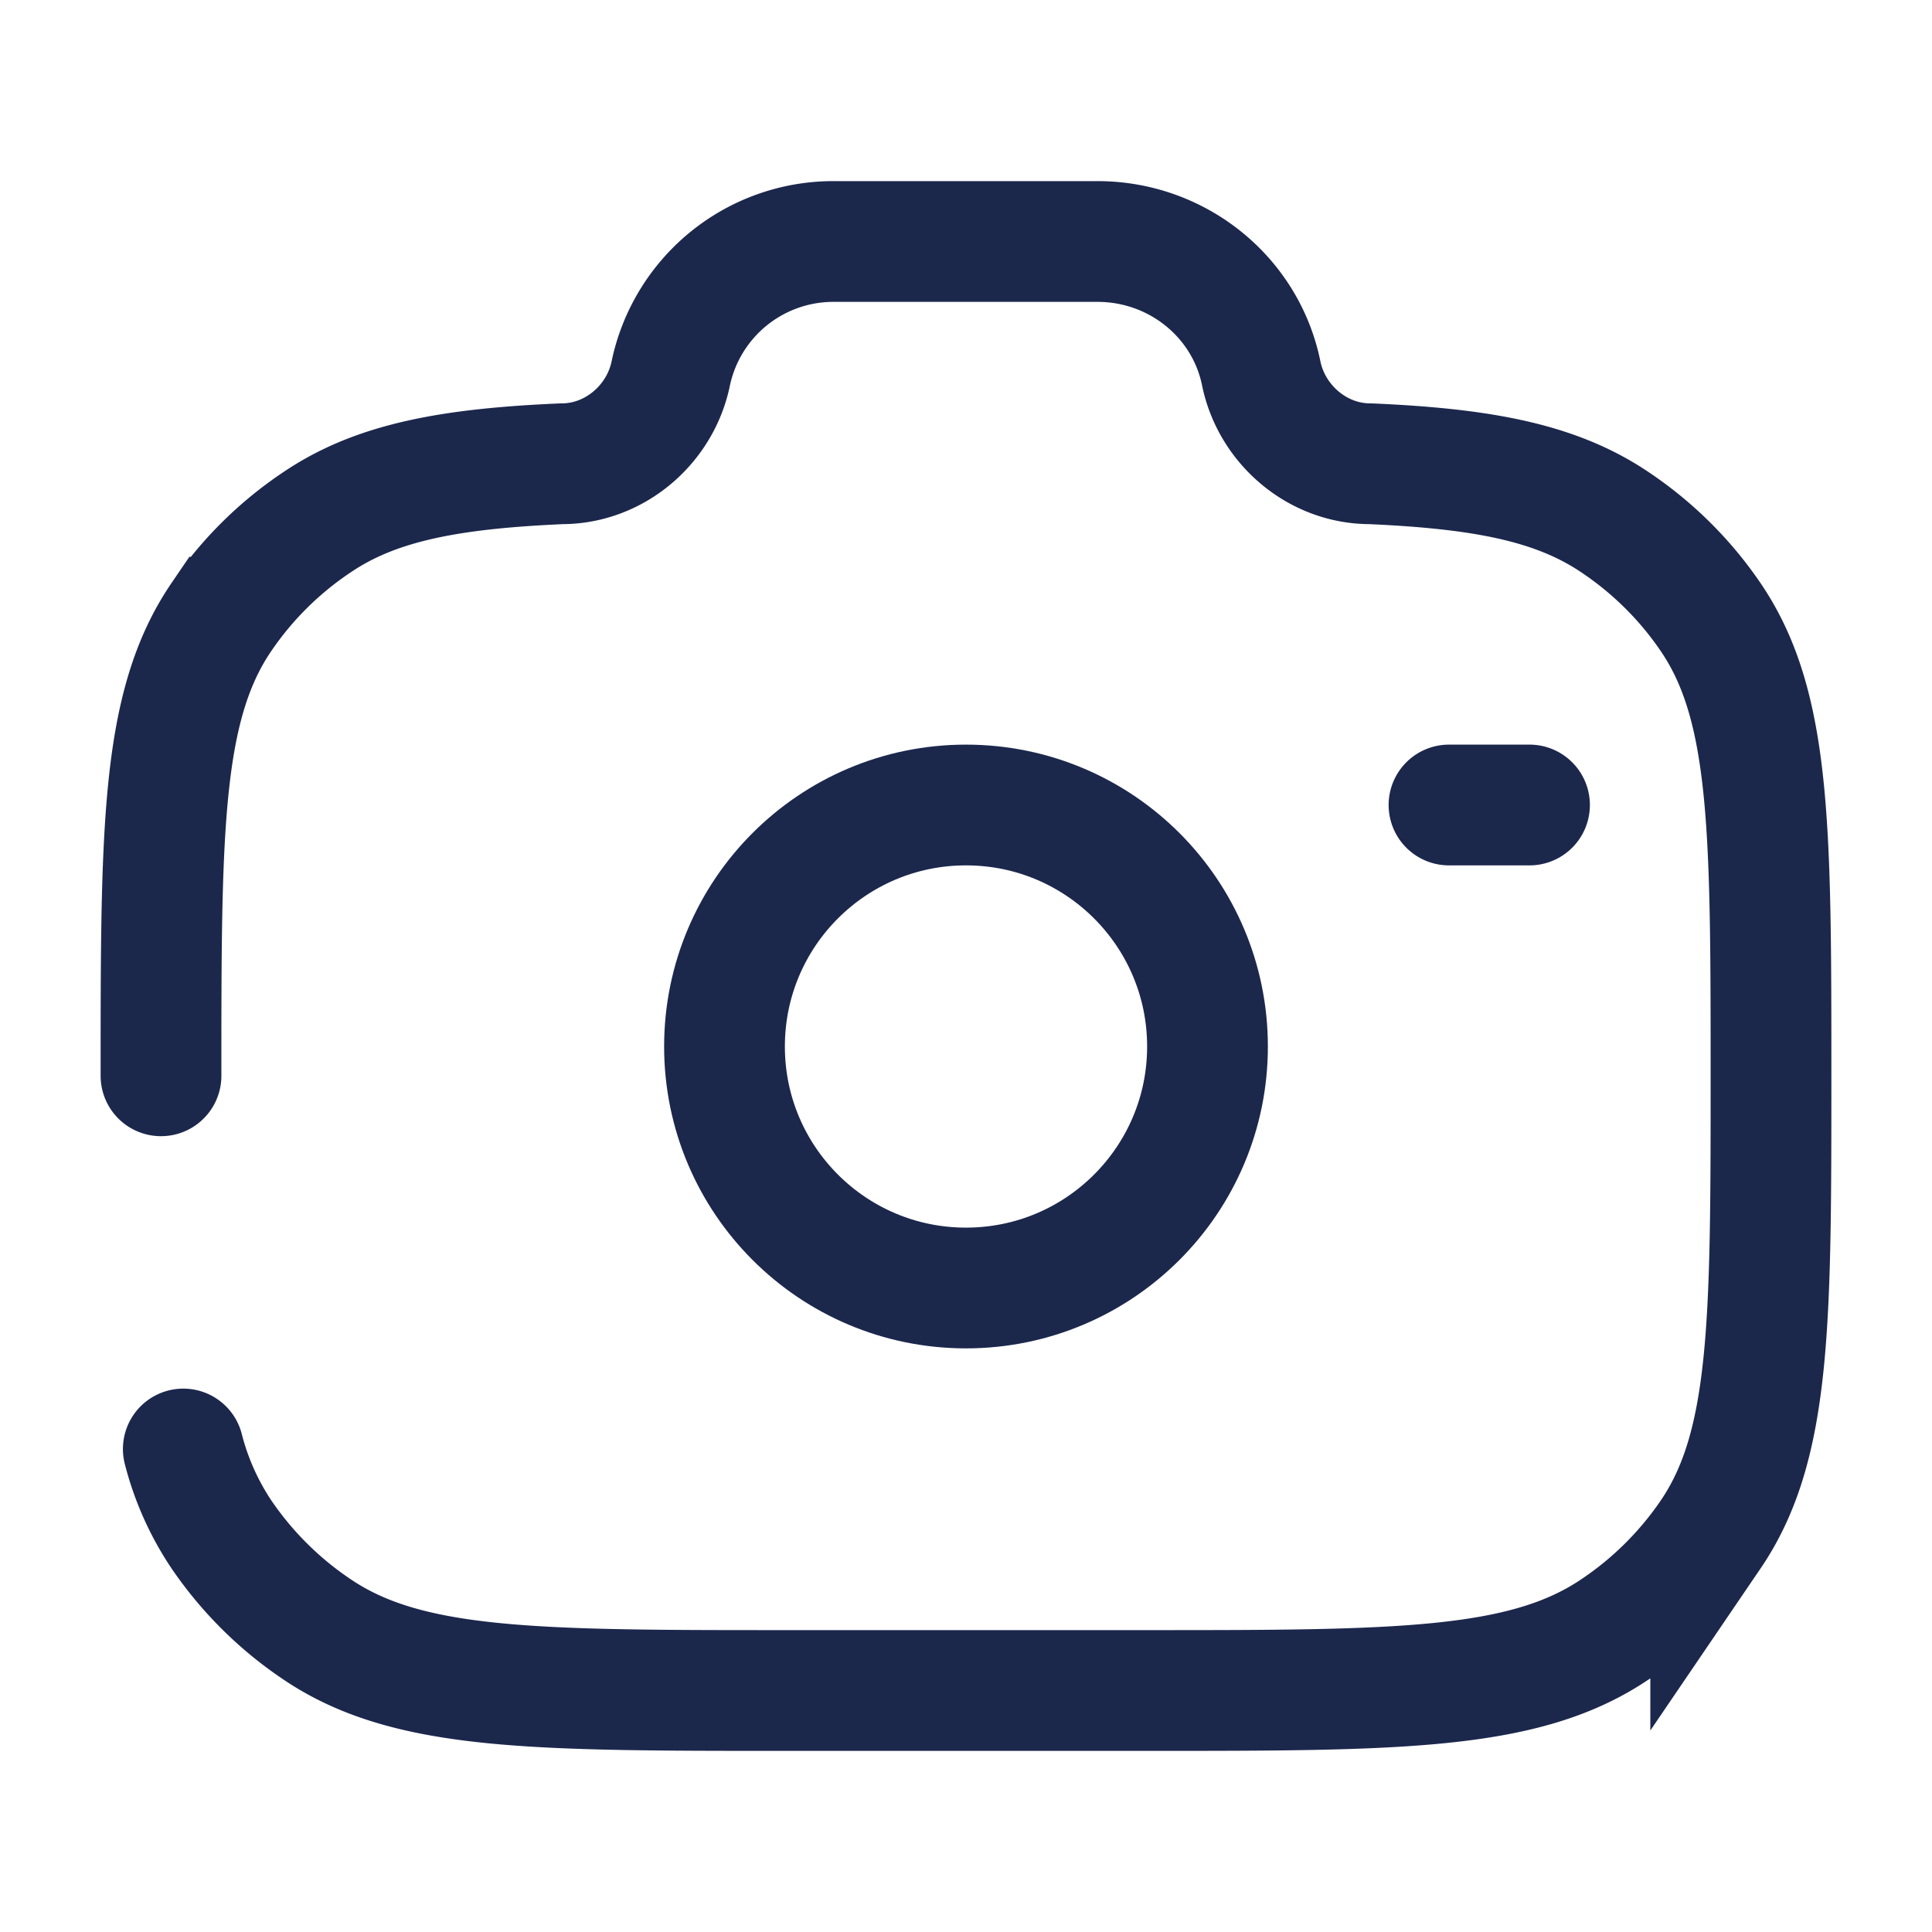 <svg xmlns="http://www.w3.org/2000/svg" width="24" height="24" fill="none">
  <g stroke="#1C274C" stroke-width="1.5">
    <circle cx="12" cy="13" r="3"/>
    <path stroke-linecap="round" d="M2 13.364c0-3.065 0-4.597.749-5.697a4.38 4.38 0 0 1 1.226-1.204c.72-.473 1.622-.642 3.003-.702.659 0 1.226-.49 1.355-1.125A2.064 2.064 0 0 1 10.366 3h3.268c.988 0 1.839.685 2.033 1.636.129.635.696 1.125 1.355 1.125 1.38.06 2.282.23 3.003.702.485.318.902.727 1.226 1.204.749 1.1.749 2.632.749 5.697 0 3.064 0 4.596-.749 5.697a4.408 4.408 0 0 1-1.226 1.204C18.904 21 17.343 21 14.222 21H9.778c-3.121 0-4.682 0-5.803-.735A4.406 4.406 0 0 1 2.75 19.06 3.43 3.43 0 0 1 2.277 18M19 10h-1"/>
  </g>
</svg>
